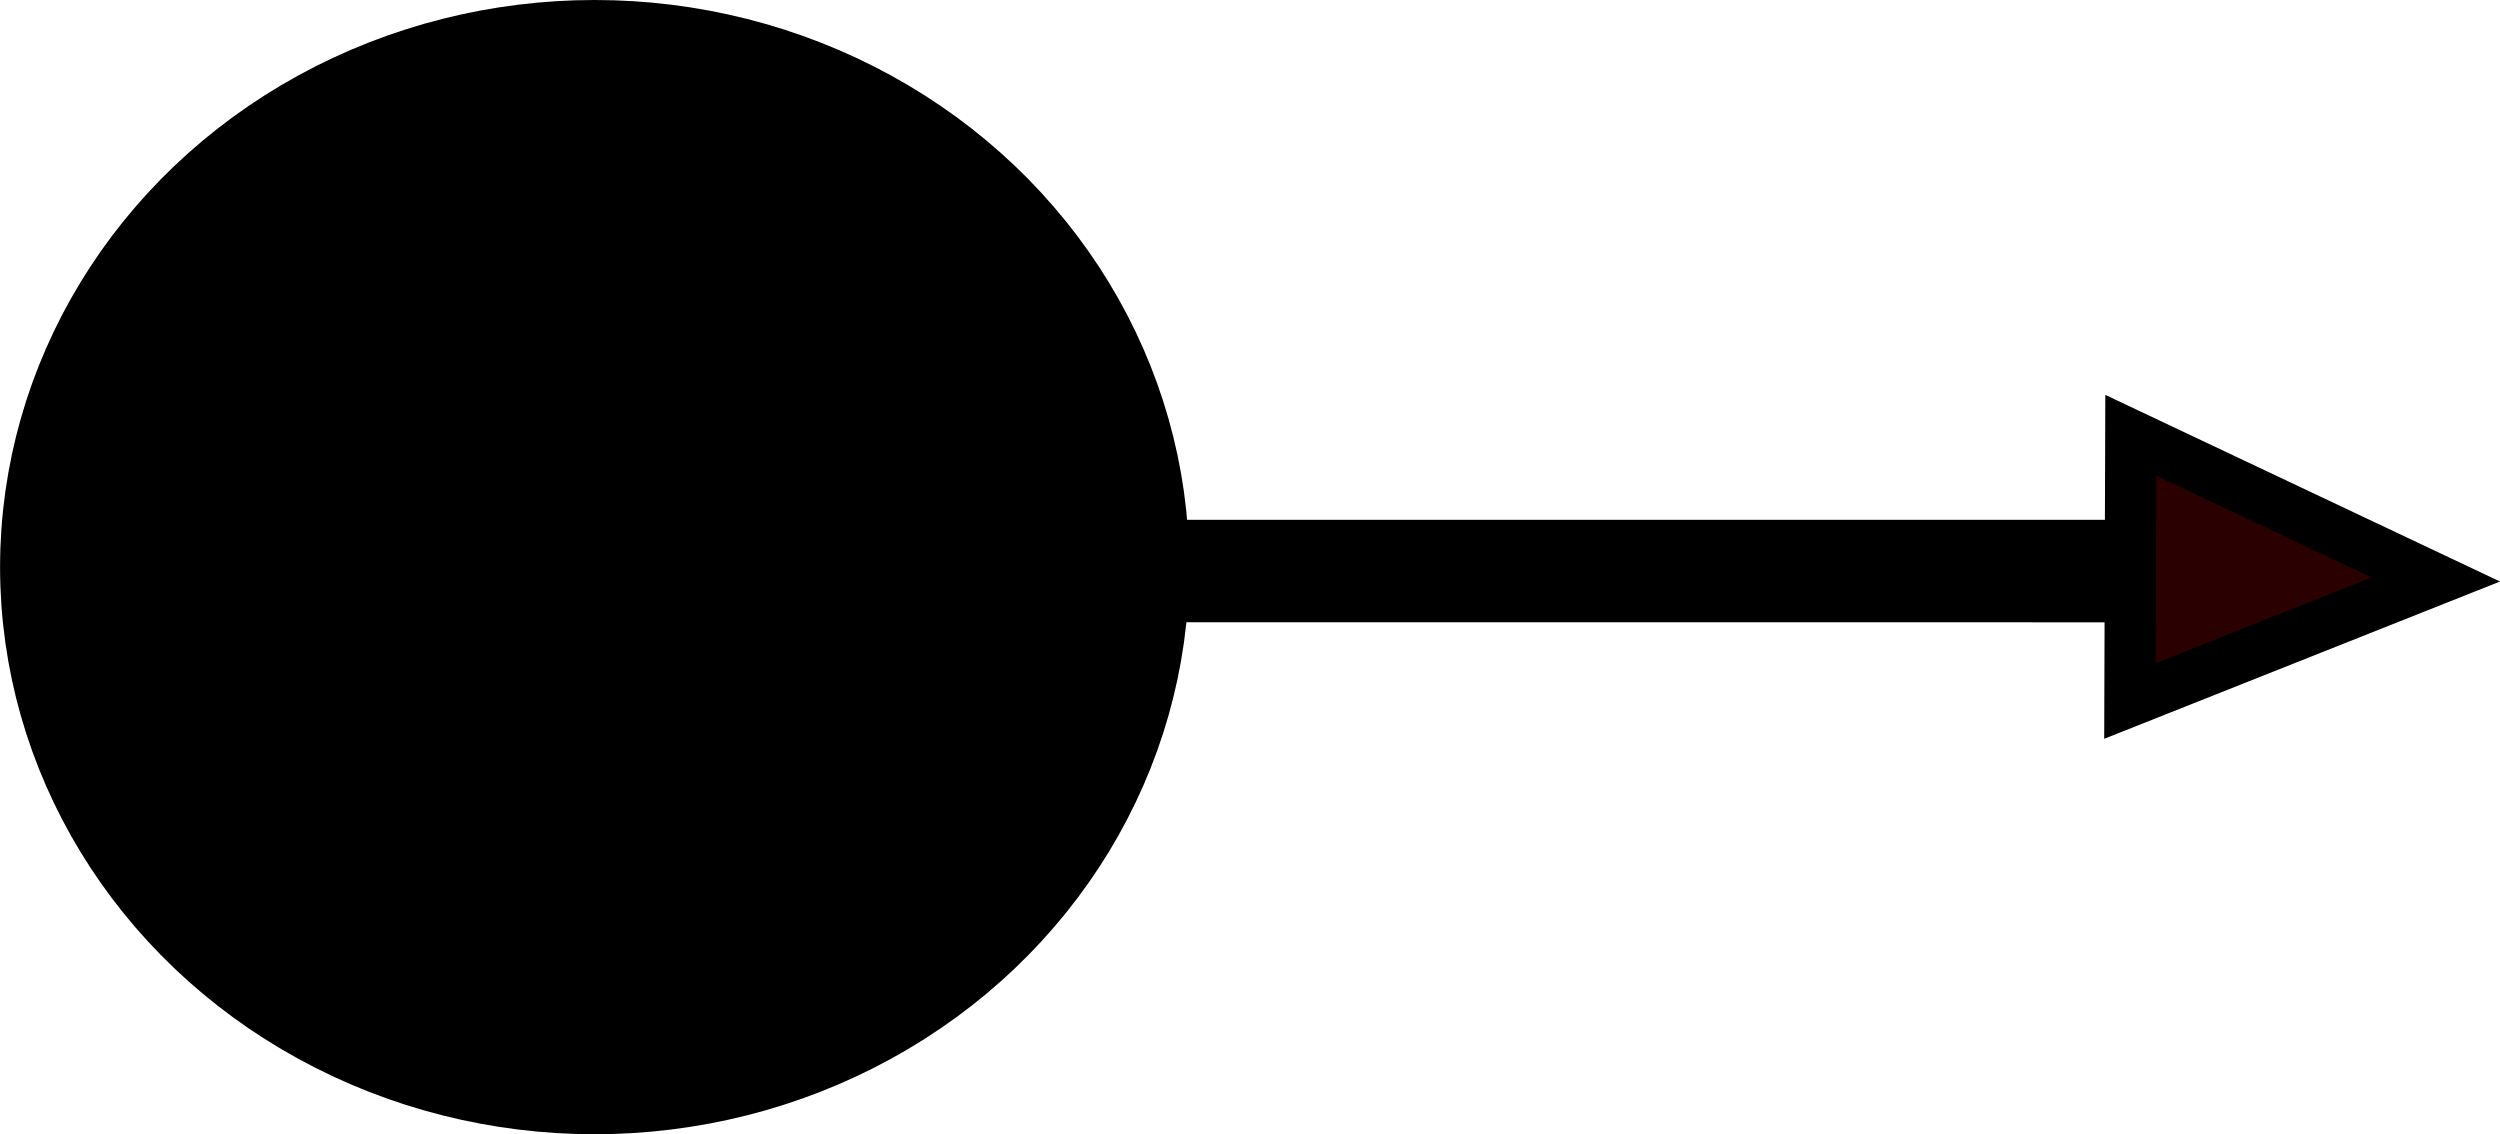 <?xml version="1.0" encoding="UTF-8" standalone="no"?>
<!-- Created with Inkscape (http://www.inkscape.org/) -->

<svg
   xmlns:dc="http://purl.org/dc/elements/1.1/"
   xmlns:cc="http://creativecommons.org/ns#"
   xmlns:rdf="http://www.w3.org/1999/02/22-rdf-syntax-ns#"
   xmlns:svg="http://www.w3.org/2000/svg"
   xmlns="http://www.w3.org/2000/svg"
   xmlns:sodipodi="http://sodipodi.sourceforge.net/DTD/sodipodi-0.dtd"
   xmlns:inkscape="http://www.inkscape.org/namespaces/inkscape"
   width="48.779"
   height="22.132"
   id="svg2847"
   version="1.1"
   inkscape:version="0.92.4 (5da689c313, 2019-01-14)"
   sodipodi:docname="ActivityDiagramInitiateState.svg"
   viewBox="0 0 43.901 19.919">
  <defs
     id="defs2849">
    <inkscape:perspective
       sodipodi:type="inkscape:persp3d"
       inkscape:vp_x="0 : 473.56298 : 1"
       inkscape:vp_y="0 : 899.99997 : 0"
       inkscape:vp_z="669.68504 : 473.56298 : 1"
       inkscape:persp3d-origin="334.84253 : 315.70864 : 1"
       id="perspective2855" />
    <inkscape:perspective
       id="perspective2837"
       inkscape:persp3d-origin="0.45 : 0.29999999 : 1"
       inkscape:vp_z="0.90000001 : 0.45 : 1"
       inkscape:vp_y="0 : 899.99997 : 0"
       inkscape:vp_x="0 : 0.45 : 1"
       sodipodi:type="inkscape:persp3d" />
    <inkscape:perspective
       id="perspective3648"
       inkscape:persp3d-origin="0.45 : 0.29999999 : 1"
       inkscape:vp_z="0.90000001 : 0.45 : 1"
       inkscape:vp_y="0 : 899.99997 : 0"
       inkscape:vp_x="0 : 0.45 : 1"
       sodipodi:type="inkscape:persp3d" />
    <inkscape:perspective
       id="perspective4224"
       inkscape:persp3d-origin="0.45 : 0.29999999 : 1"
       inkscape:vp_z="0.90000001 : 0.45 : 1"
       inkscape:vp_y="0 : 899.99997 : 0"
       inkscape:vp_x="0 : 0.45 : 1"
       sodipodi:type="inkscape:persp3d" />
  </defs>
  <sodipodi:namedview
     id="base"
     pagecolor="#ffffff"
     bordercolor="#666666"
     borderopacity="1.0"
     inkscape:pageopacity="0.0"
     inkscape:pageshadow="2"
     inkscape:zoom="1.979899"
     inkscape:cx="-198.07617"
     inkscape:cy="28.80504"
     inkscape:document-units="px"
     inkscape:current-layer="layer1"
     showgrid="false"
     inkscape:window-width="1396"
     inkscape:window-height="860"
     inkscape:window-x="148"
     inkscape:window-y="55"
     inkscape:window-maximized="0"
     fit-margin-top="0"
     fit-margin-left="0"
     fit-margin-right="0"
     fit-margin-bottom="0" />
  <g
     inkscape:label="Layer 1"
     inkscape:groupmode="layer"
     id="layer1"
     transform="translate(-397.032,-687.726)">
    <ellipse
       style="fill:#000000;fill-opacity:1;stroke:#000000;stroke-width:1.8;stroke-miterlimit:4;stroke-dasharray:none;stroke-opacity:1"
       id="path5661"
       cx="407.474"
       cy="697.685"
       rx="9.541"
       ry="9.059" />
    <g
       transform="translate(97.444,126.495)"
       id="g5003-5">
      <path
         inkscape:connector-curvature="0"
         id="path3160-5"
         d="m 339.732,571.259 -22.331,-9e-5"
         style="fill:none;stroke:#000000;stroke-width:1.8;stroke-linecap:butt;stroke-linejoin:miter;stroke-miterlimit:4;stroke-dasharray:none;stroke-opacity:1" />
      <path
         inkscape:transform-center-y="-1.9421099"
         inkscape:transform-center-x="0.37017872"
         sodipodi:nodetypes="cccc"
         inkscape:connector-curvature="0"
         id="path4543-1-3"
         d="m 342.361,571.407 -5.355,-2.532 -0.015,4.666 z"
         style="fill:#2b0000;fill-rule:evenodd;stroke:#000000;stroke-width:0.9px;stroke-linecap:butt;stroke-linejoin:miter;stroke-opacity:1" />
    </g>
  </g>
</svg>
